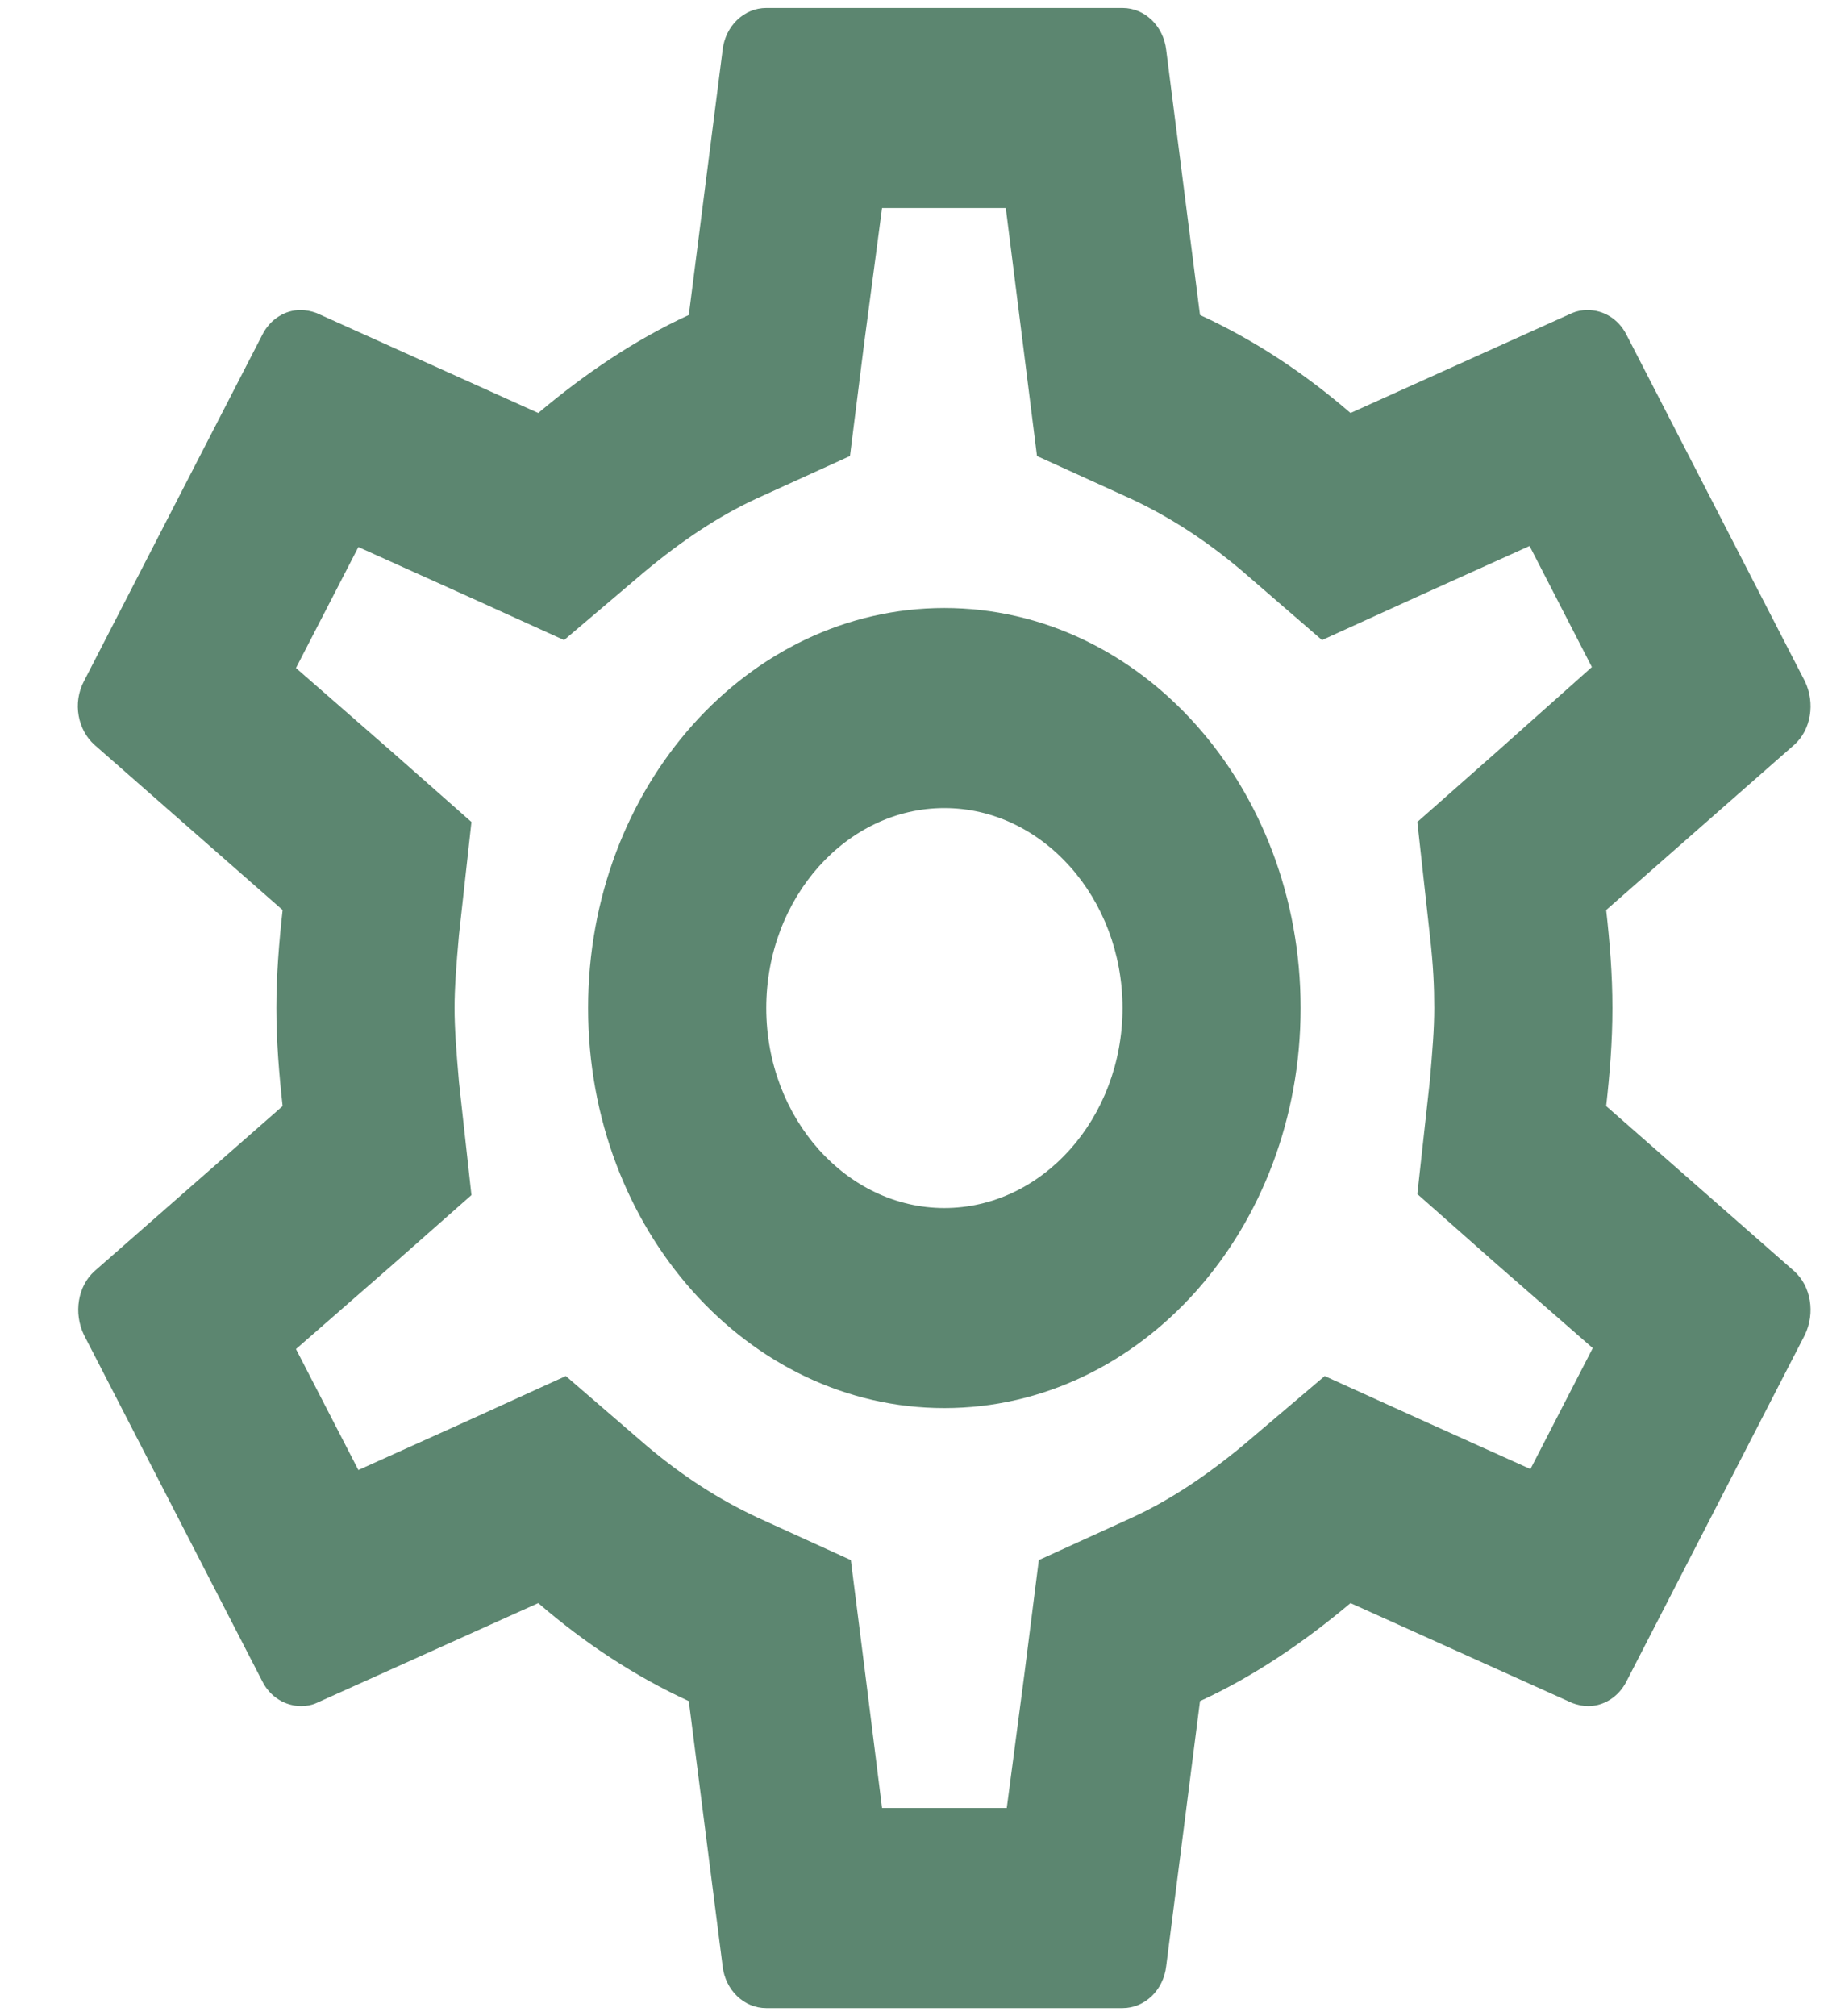 <svg width="19" height="21" viewBox="0 0 19 21" fill="none" xmlns="http://www.w3.org/2000/svg">
<path d="M16.731 11.521C16.768 11.187 16.796 10.854 16.796 10.5C16.796 10.146 16.768 9.812 16.731 9.479L18.688 7.76C18.865 7.604 18.911 7.323 18.8 7.094L16.944 3.49C16.861 3.323 16.703 3.229 16.536 3.229C16.48 3.229 16.424 3.24 16.378 3.26L14.068 4.302C13.585 3.885 13.066 3.542 12.5 3.281L12.148 0.521C12.12 0.271 11.925 0.083 11.693 0.083H7.982C7.75 0.083 7.555 0.271 7.527 0.521L7.175 3.281C6.609 3.542 6.089 3.896 5.607 4.302L3.296 3.26C3.241 3.24 3.185 3.229 3.129 3.229C2.972 3.229 2.814 3.323 2.731 3.49L0.875 7.094C0.754 7.323 0.81 7.604 0.986 7.76L2.944 9.479C2.907 9.812 2.879 10.156 2.879 10.5C2.879 10.844 2.907 11.187 2.944 11.521L0.986 13.239C0.81 13.396 0.764 13.677 0.875 13.906L2.731 17.51C2.814 17.677 2.972 17.771 3.139 17.771C3.194 17.771 3.25 17.76 3.296 17.739L5.607 16.698C6.089 17.114 6.609 17.458 7.175 17.719L7.527 20.479C7.555 20.729 7.75 20.917 7.982 20.917H11.693C11.925 20.917 12.12 20.729 12.148 20.479L12.5 17.719C13.066 17.458 13.585 17.104 14.068 16.698L16.378 17.739C16.434 17.76 16.489 17.771 16.545 17.771C16.703 17.771 16.861 17.677 16.944 17.51L18.8 13.906C18.911 13.677 18.865 13.396 18.688 13.239L16.731 11.521ZM14.894 9.739C14.931 10.062 14.94 10.281 14.94 10.5C14.94 10.719 14.921 10.948 14.894 11.26L14.764 12.437L15.589 13.167L16.591 14.042L15.942 15.302L14.764 14.771L13.799 14.333L12.964 15.042C12.565 15.375 12.185 15.625 11.804 15.802L10.821 16.25L10.672 17.427L10.487 18.833H9.188L9.012 17.427L8.863 16.25L7.88 15.802C7.481 15.614 7.11 15.375 6.739 15.062L5.894 14.333L4.911 14.781L3.733 15.312L3.083 14.052L4.085 13.177L4.911 12.448L4.781 11.271C4.753 10.948 4.735 10.708 4.735 10.5C4.735 10.292 4.753 10.052 4.781 9.739L4.911 8.562L4.085 7.833L3.083 6.958L3.733 5.698L4.911 6.229L5.876 6.667L6.711 5.958C7.11 5.625 7.49 5.375 7.87 5.198L8.854 4.75L9.002 3.573L9.188 2.167H10.477L10.654 3.573L10.802 4.75L11.786 5.198C12.185 5.385 12.556 5.625 12.927 5.937L13.771 6.667L14.755 6.219L15.933 5.687L16.582 6.948L15.589 7.833L14.764 8.562L14.894 9.739ZM9.837 6.333C7.787 6.333 6.126 8.198 6.126 10.5C6.126 12.802 7.787 14.667 9.837 14.667C11.888 14.667 13.548 12.802 13.548 10.5C13.548 8.198 11.888 6.333 9.837 6.333ZM9.837 12.583C8.817 12.583 7.982 11.646 7.982 10.5C7.982 9.354 8.817 8.417 9.837 8.417C10.858 8.417 11.693 9.354 11.693 10.5C11.693 11.646 10.858 12.583 9.837 12.583Z" fill="#5C8670"/>
</svg>
